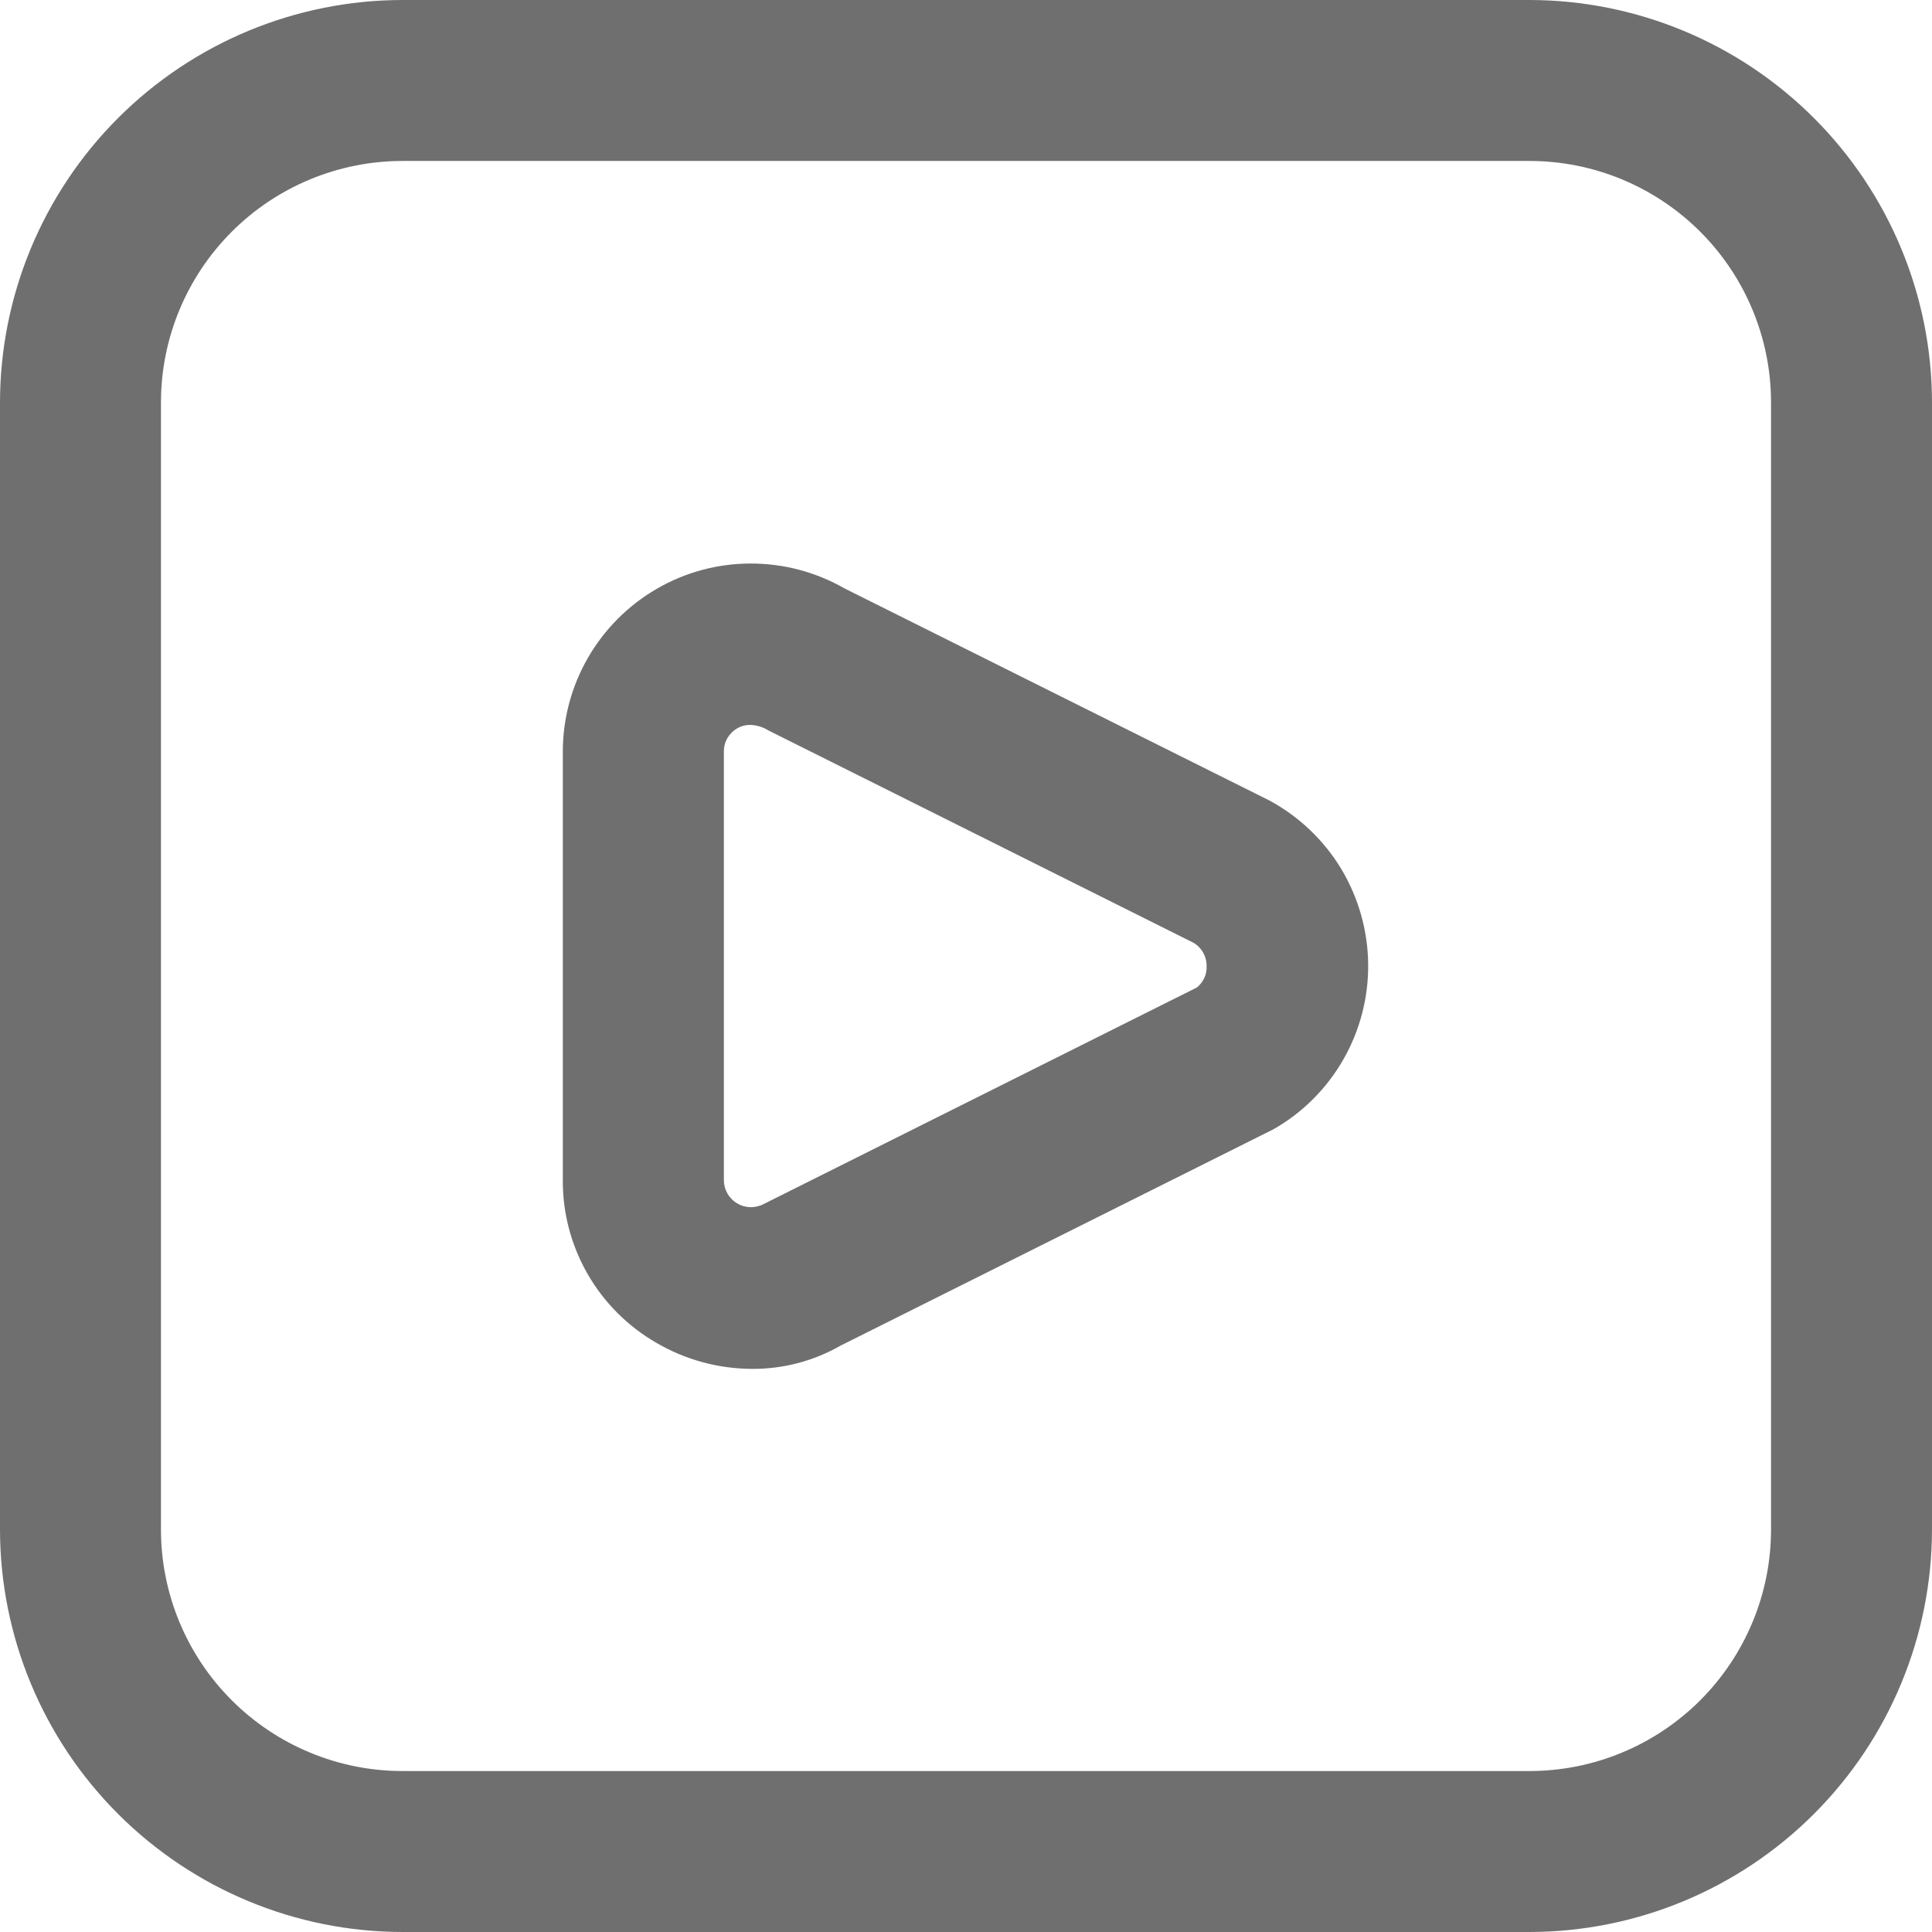 <svg width="19" height="19" viewBox="0 0 19 19" fill="none" xmlns="http://www.w3.org/2000/svg">
<g clip-path="url(#clip0_51_25)">
<path d="M15.042 19H3.958C2.909 18.999 1.903 18.581 1.161 17.839C0.419 17.097 0.001 16.091 0 15.042L0 3.958C0.001 2.909 0.419 1.903 1.161 1.161C1.903 0.419 2.909 0.001 3.958 0L15.042 0C16.091 0.001 17.097 0.419 17.839 1.161C18.581 1.903 18.999 2.909 19 3.958V15.042C18.999 16.091 18.581 17.097 17.839 17.839C17.097 18.581 16.091 18.999 15.042 19V19ZM3.958 1.583C3.328 1.583 2.724 1.834 2.279 2.279C1.834 2.724 1.583 3.328 1.583 3.958V15.042C1.583 15.672 1.834 16.276 2.279 16.721C2.724 17.166 3.328 17.417 3.958 17.417H15.042C15.672 17.417 16.276 17.166 16.721 16.721C17.166 16.276 17.417 15.672 17.417 15.042V3.958C17.417 3.328 17.166 2.724 16.721 2.279C16.276 1.834 15.672 1.583 15.042 1.583H3.958ZM7.396 13.462C7.066 13.461 6.742 13.373 6.457 13.207C6.175 13.045 5.942 12.812 5.78 12.531C5.618 12.25 5.533 11.931 5.535 11.607V7.393C5.535 7.069 5.62 6.75 5.782 6.469C5.944 6.188 6.177 5.954 6.458 5.791C6.738 5.628 7.057 5.542 7.381 5.542C7.706 5.541 8.025 5.626 8.306 5.787L12.485 7.873C12.775 8.03 13.018 8.261 13.189 8.543C13.359 8.826 13.451 9.148 13.455 9.478C13.459 9.808 13.375 10.133 13.211 10.419C13.047 10.706 12.81 10.943 12.523 11.106L8.267 13.233C8.002 13.385 7.701 13.464 7.396 13.462V13.462ZM7.376 7.129C7.332 7.129 7.289 7.14 7.252 7.162C7.211 7.185 7.177 7.219 7.153 7.259C7.13 7.3 7.118 7.346 7.119 7.393V11.607C7.119 11.653 7.131 11.698 7.154 11.738C7.177 11.778 7.211 11.812 7.251 11.835C7.29 11.859 7.336 11.871 7.382 11.872C7.428 11.872 7.474 11.861 7.514 11.839L11.771 9.711C11.802 9.686 11.827 9.654 11.844 9.617C11.861 9.58 11.868 9.54 11.866 9.5C11.867 9.453 11.854 9.406 11.831 9.366C11.807 9.325 11.773 9.291 11.732 9.269L7.556 7.183C7.502 7.149 7.44 7.131 7.376 7.129V7.129Z" fill="#6F6F6F"/>
</g>
<defs>
<clipPath id="clip0_51_25">
<rect width="19" height="19" fill="white"/>
</clipPath>
</defs>
</svg>
